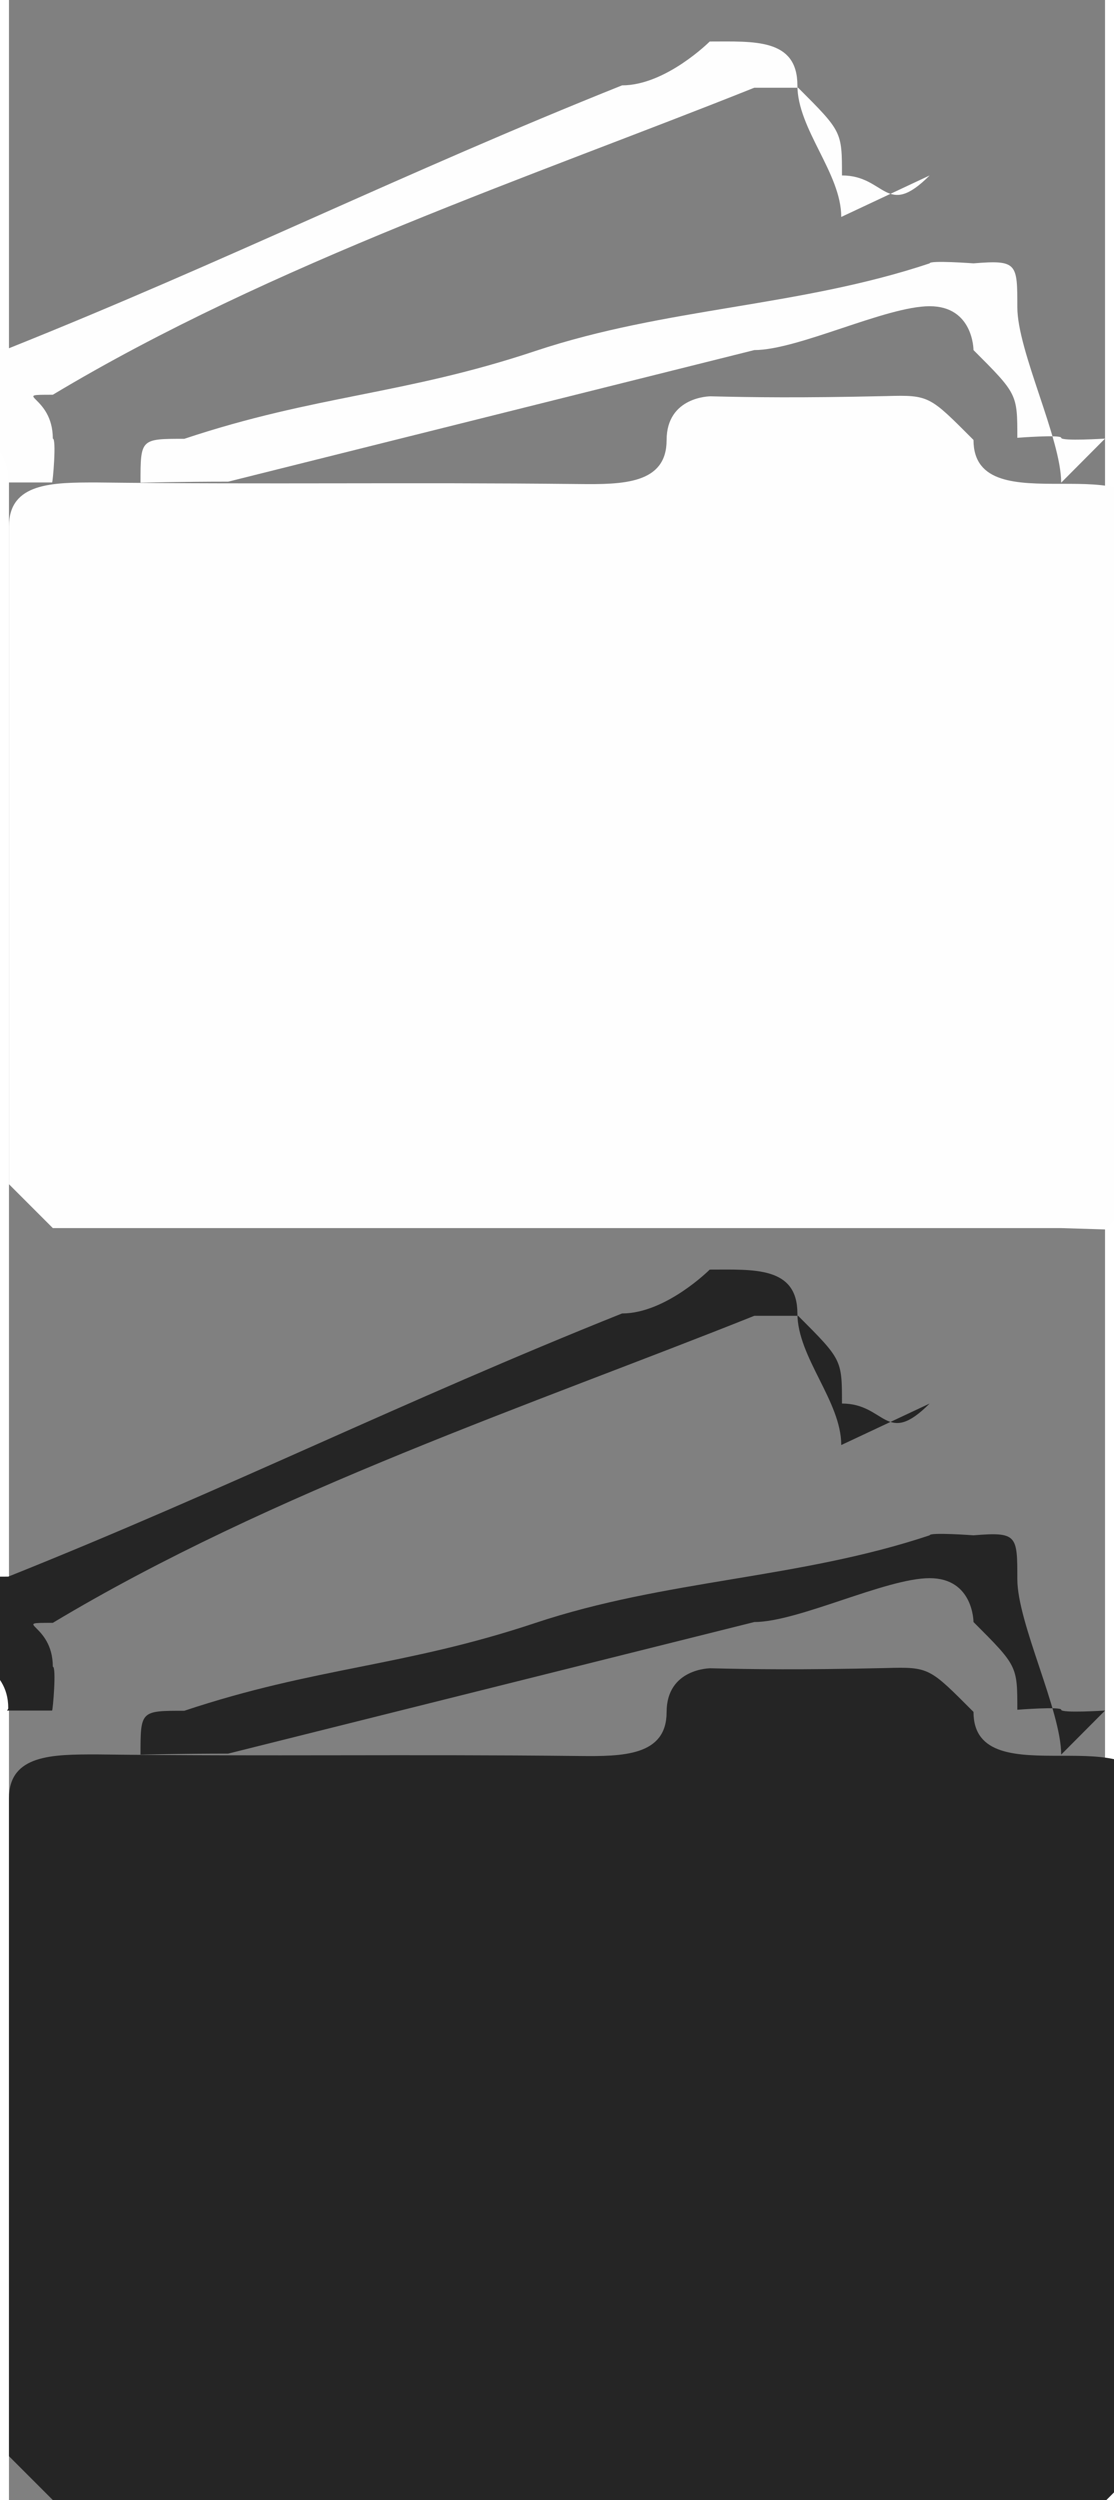 <?xml version="1.0" encoding="UTF-8"?>
<!DOCTYPE svg PUBLIC "-//W3C//DTD SVG 1.1//EN" "http://www.w3.org/Graphics/SVG/1.1/DTD/svg11.dtd">
<!-- Creator: CorelDRAW X5 -->
<svg xmlns="http://www.w3.org/2000/svg" xml:space="preserve" width="0.333in" height="0.747in" style="shape-rendering:geometricPrecision; text-rendering:geometricPrecision; image-rendering:optimizeQuality; fill-rule:evenodd; clip-rule:evenodd"
viewBox="0 0 0.025 0.057"
 xmlns:xlink="http://www.w3.org/1999/xlink">
 <rect x="0" y="0" width="0.025" height="0.057" fill="#808080" stroke="none"/>
 <defs>
  <style type="text/css">
   <![CDATA[
    .fil1 {fill:#FEFEFE}
    .fil0 {fill:#252525}
   ]]>
  </style>
 </defs>
 <g id="Layer_x0020_1">
  <g id="_236967848">
   <g>
    <path id="_232747992" class="fil0" d="M0.024 0.057c-0.008,0 -0.016,0 -0.023,0 -0,-0 -0.001,-0.001 -0.001,-0.001 0,-0.005 0,-0.01 0,-0.015 0,-0.001 0.001,-0.001 0.002,-0.001 0.004,4.78138e-005 0.007,-7.51789e-006 0.011,3.57852e-005 0.001,1.14272e-005 0.002,-0 0.002,-0.001 0,-0.001 0.001,-0.001 0.001,-0.001 0.001,2.34558e-005 0.002,3.9093e-005 0.004,-5.11217e-006 0.001,-2.97709e-005 0.001,0 0.002,0.001 0,0.001 0.001,0.001 0.002,0.001 0.001,-0 0.002,0 0.002,0.001 0,0.005 0,0.01 0,0.015 -0,0 -0.001,0.001 -0.001,0.001z"/>
    <path id="_232747368" class="fil0" d="M0.021 0.032c-0.001,0.001 -0.001,0 -0.002,-0 -0,-0.001 -0,-0.001 -0.001,-0.002 -0,-0 -0,-0 -0.001,-0 -0.005,0.002 -0.011,0.004 -0.016,0.007 -0.001,0 -0,0 -0,0.001 8.66061e-005,0 0,0.001 -1.65394e-005,0.001 -7.33746e-005,0 -0,0 -0.001,0 -5.86396e-005,1.02243e-005 -0,-1.59379e-005 -0,-5.35274e-005 -0,-0.001 -0.001,-0.001 -0.001,-0.002 -8.02911e-005,-0.001 0,-0.001 0.001,-0.001 0.005,-0.002 0.009,-0.004 0.014,-0.006 0.001,-0 0.002,-0.001 0.002,-0.001 0.001,-0 0.002,-7.93889e-005 0.002,0.001 0,0.001 0.001,0.002 0.001,0.003z"/>
    <path id="_232747320" class="fil0" d="M0.025 0.039c-0,0 -0.001,6.37517e-005 -0.001,-1.83437e-005 -0,-7.78854e-005 -0.001,-0 -0.001,-0 -0,-0.001 -0,-0.001 -0.001,-0.002 -0,-0 -0,-0.001 -0.001,-0.001 -0.001,0 -0.003,0.001 -0.004,0.001 -0.004,0.001 -0.008,0.002 -0.012,0.003 -0.001,0 -0.002,2.28544e-005 -0.002,2.28544e-005 0,-0.001 0,-0.001 0.001,-0.001 0.003,-0.001 0.005,-0.001 0.008,-0.002 0.003,-0.001 0.006,-0.001 0.009,-0.002 0,-7.42768e-005 0.001,-0 0.001,-0 0.001,-8.20954e-005 0.001,0 0.001,0.001 0,0.001 0.001,0.003 0.001,0.004z"/>
   </g>
   <g>
    <path id="_236302992" class="fil1" d="M0.024 0.028c-0.008,0 -0.016,0 -0.023,0 -0,-0 -0.001,-0.001 -0.001,-0.001 0,-0.005 0,-0.01 0,-0.015 0,-0.001 0.001,-0.001 0.002,-0.001 0.004,4.78138e-005 0.007,-7.51789e-006 0.011,3.57852e-005 0.001,1.14272e-005 0.002,-0 0.002,-0.001 0,-0.001 0.001,-0.001 0.001,-0.001 0.001,2.34558e-005 0.002,3.9093e-005 0.004,-5.11217e-006 0.001,-2.97709e-005 0.001,0 0.002,0.001 0,0.001 0.001,0.001 0.002,0.001 0.001,-0 0.002,0 0.002,0.001 0,0.005 0,0.01 0,0.015 -0,0 -0.001,0.001 -0.001,0.001z"/>
    <path id="_232747968" class="fil1" d="M0.021 0.004c-0.001,0.001 -0.001,0 -0.002,-0 -0,-0.001 -0,-0.001 -0.001,-0.002 -0,-0 -0,-0 -0.001,-0 -0.005,0.002 -0.011,0.004 -0.016,0.007 -0.001,0 -0,0 -0,0.001 8.66061e-005,0 0,0.001 -1.65394e-005,0.001 -7.33746e-005,0 -0,0 -0.001,0 -5.86396e-005,1.02243e-005 -0,-1.59379e-005 -0,-5.35274e-005 -0,-0.001 -0.001,-0.001 -0.001,-0.002 -8.02911e-005,-0.001 0,-0.001 0.001,-0.001 0.005,-0.002 0.009,-0.004 0.014,-0.006 0.001,-0 0.002,-0.001 0.002,-0.001 0.001,-0 0.002,-7.93889e-005 0.002,0.001 0,0.001 0.001,0.002 0.001,0.003z"/>
    <path id="_236303616" class="fil1" d="M0.025 0.01c-0,0 -0.001,6.37517e-005 -0.001,-1.83437e-005 -0,-7.78854e-005 -0.001,-0 -0.001,-0 -0,-0.001 -0,-0.001 -0.001,-0.002 -0,-0 -0,-0.001 -0.001,-0.001 -0.001,0 -0.003,0.001 -0.004,0.001 -0.004,0.001 -0.008,0.002 -0.012,0.003 -0.001,0 -0.002,2.28544e-005 -0.002,2.28544e-005 0,-0.001 0,-0.001 0.001,-0.001 0.003,-0.001 0.005,-0.001 0.008,-0.002 0.003,-0.001 0.006,-0.001 0.009,-0.002 0,-7.42768e-005 0.001,-0 0.001,-0 0.001,-8.20954e-005 0.001,0 0.001,0.001 0,0.001 0.001,0.003 0.001,0.004z"/>
   </g>
  </g>
 </g>
</svg>

